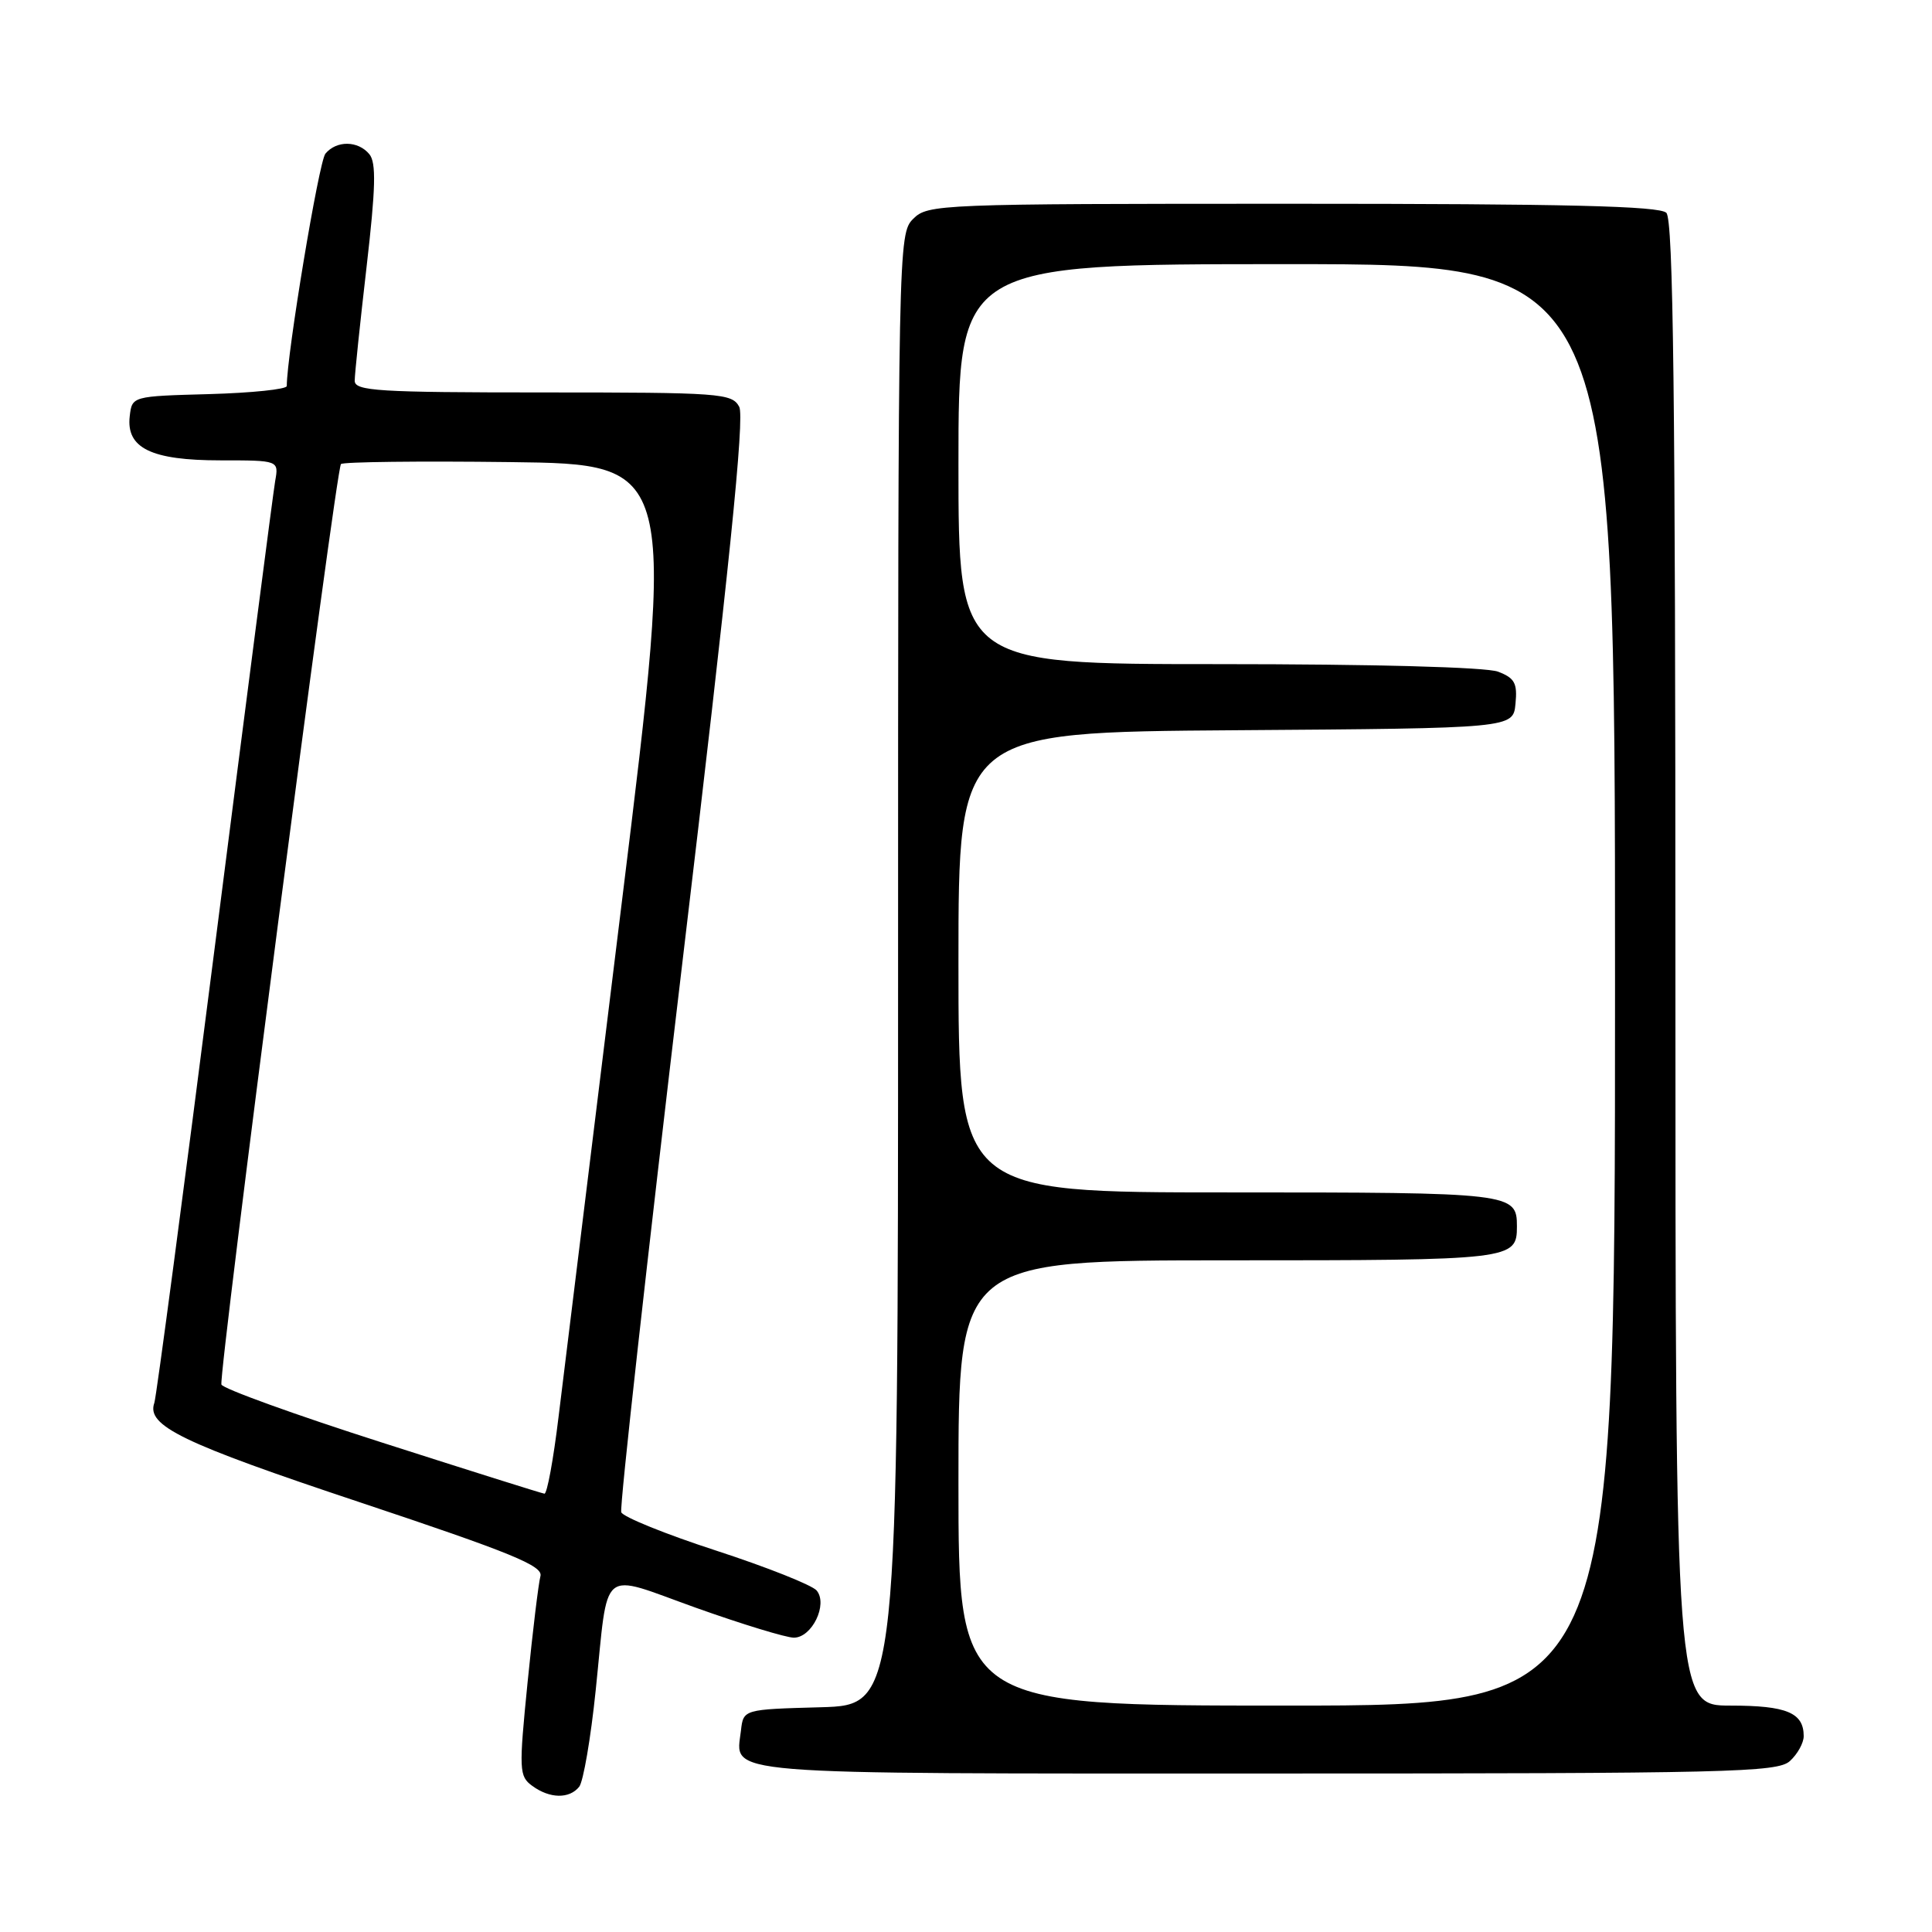 <?xml version="1.0" encoding="UTF-8" standalone="no"?>
<!DOCTYPE svg PUBLIC "-//W3C//DTD SVG 1.1//EN" "http://www.w3.org/Graphics/SVG/1.1/DTD/svg11.dtd" >
<svg xmlns="http://www.w3.org/2000/svg" xmlns:xlink="http://www.w3.org/1999/xlink" version="1.1" viewBox="0 0 256 256">
 <g >
 <path fill="currentColor"
d=" M 76.75 236.75 C 77.29 236.06 78.28 230.32 78.93 224.00 C 80.67 207.26 79.27 208.41 92.22 213.04 C 98.34 215.22 104.17 217.00 105.19 217.00 C 107.59 217.00 109.73 212.58 108.21 210.75 C 107.61 210.04 101.64 207.66 94.94 205.48 C 88.23 203.30 82.55 201.00 82.32 200.38 C 82.08 199.76 85.73 166.98 90.42 127.53 C 96.63 75.39 98.69 55.28 97.95 53.90 C 96.99 52.11 95.47 52.00 71.96 52.00 C 50.10 52.00 47.00 51.81 47.00 50.45 C 47.00 49.60 47.71 42.82 48.57 35.39 C 49.78 24.90 49.87 21.55 48.94 20.43 C 47.44 18.62 44.59 18.59 43.12 20.36 C 42.25 21.40 38.00 47.00 38.00 51.15 C 38.00 51.58 33.39 52.06 27.75 52.22 C 17.50 52.50 17.50 52.50 17.19 55.15 C 16.70 59.38 20.04 61.00 29.20 61.00 C 36.95 61.00 36.95 61.00 36.46 63.75 C 36.20 65.26 32.60 93.05 28.46 125.50 C 24.32 157.95 20.72 185.13 20.45 185.89 C 19.37 188.92 24.09 191.20 47.65 199.05 C 67.77 205.76 71.99 207.48 71.61 208.85 C 71.36 209.76 70.59 216.08 69.91 222.89 C 68.74 234.61 68.78 235.36 70.53 236.64 C 72.85 238.34 75.45 238.38 76.75 236.75 Z  M 237.17 233.35 C 238.18 232.43 239.00 230.95 239.00 230.05 C 239.00 226.94 236.74 226.00 229.30 226.00 C 222.00 226.00 222.00 226.00 222.00 127.70 C 222.00 52.58 221.72 29.12 220.80 28.20 C 219.90 27.30 207.53 27.00 171.30 27.00 C 124.33 27.00 122.94 27.06 121.00 29.00 C 119.03 30.97 119.00 32.33 119.00 128.47 C 119.00 225.93 119.00 225.93 108.75 226.22 C 98.50 226.50 98.50 226.50 98.18 229.31 C 97.49 235.28 94.07 235.00 167.79 235.00 C 229.25 235.00 235.51 234.85 237.17 233.35 Z  M 50.57 191.13 C 39.06 187.45 29.51 183.99 29.34 183.46 C 28.94 182.15 44.51 62.15 45.18 61.49 C 45.47 61.20 55.57 61.08 67.62 61.23 C 89.54 61.50 89.54 61.50 82.40 119.50 C 78.47 151.40 74.70 182.11 74.01 187.75 C 73.33 193.39 72.49 197.96 72.14 197.92 C 71.79 197.88 62.08 194.82 50.57 191.13 Z  M 127.00 196.50 C 127.00 167.00 127.00 167.00 162.80 167.00 C 200.45 167.00 201.00 166.93 201.00 162.50 C 201.00 158.07 200.45 158.00 162.80 158.00 C 127.00 158.00 127.00 158.00 127.00 127.51 C 127.00 97.02 127.00 97.02 163.75 96.76 C 200.50 96.50 200.50 96.50 200.81 93.25 C 201.08 90.52 200.70 89.84 198.50 89.00 C 196.93 88.40 181.96 88.00 161.43 88.00 C 127.00 88.00 127.00 88.00 127.00 61.50 C 127.00 35.00 127.00 35.00 170.50 35.00 C 214.00 35.00 214.00 35.00 214.00 130.50 C 214.00 226.00 214.00 226.00 170.50 226.00 C 127.00 226.00 127.00 226.00 127.00 196.50 Z "/>
</g>
</svg>